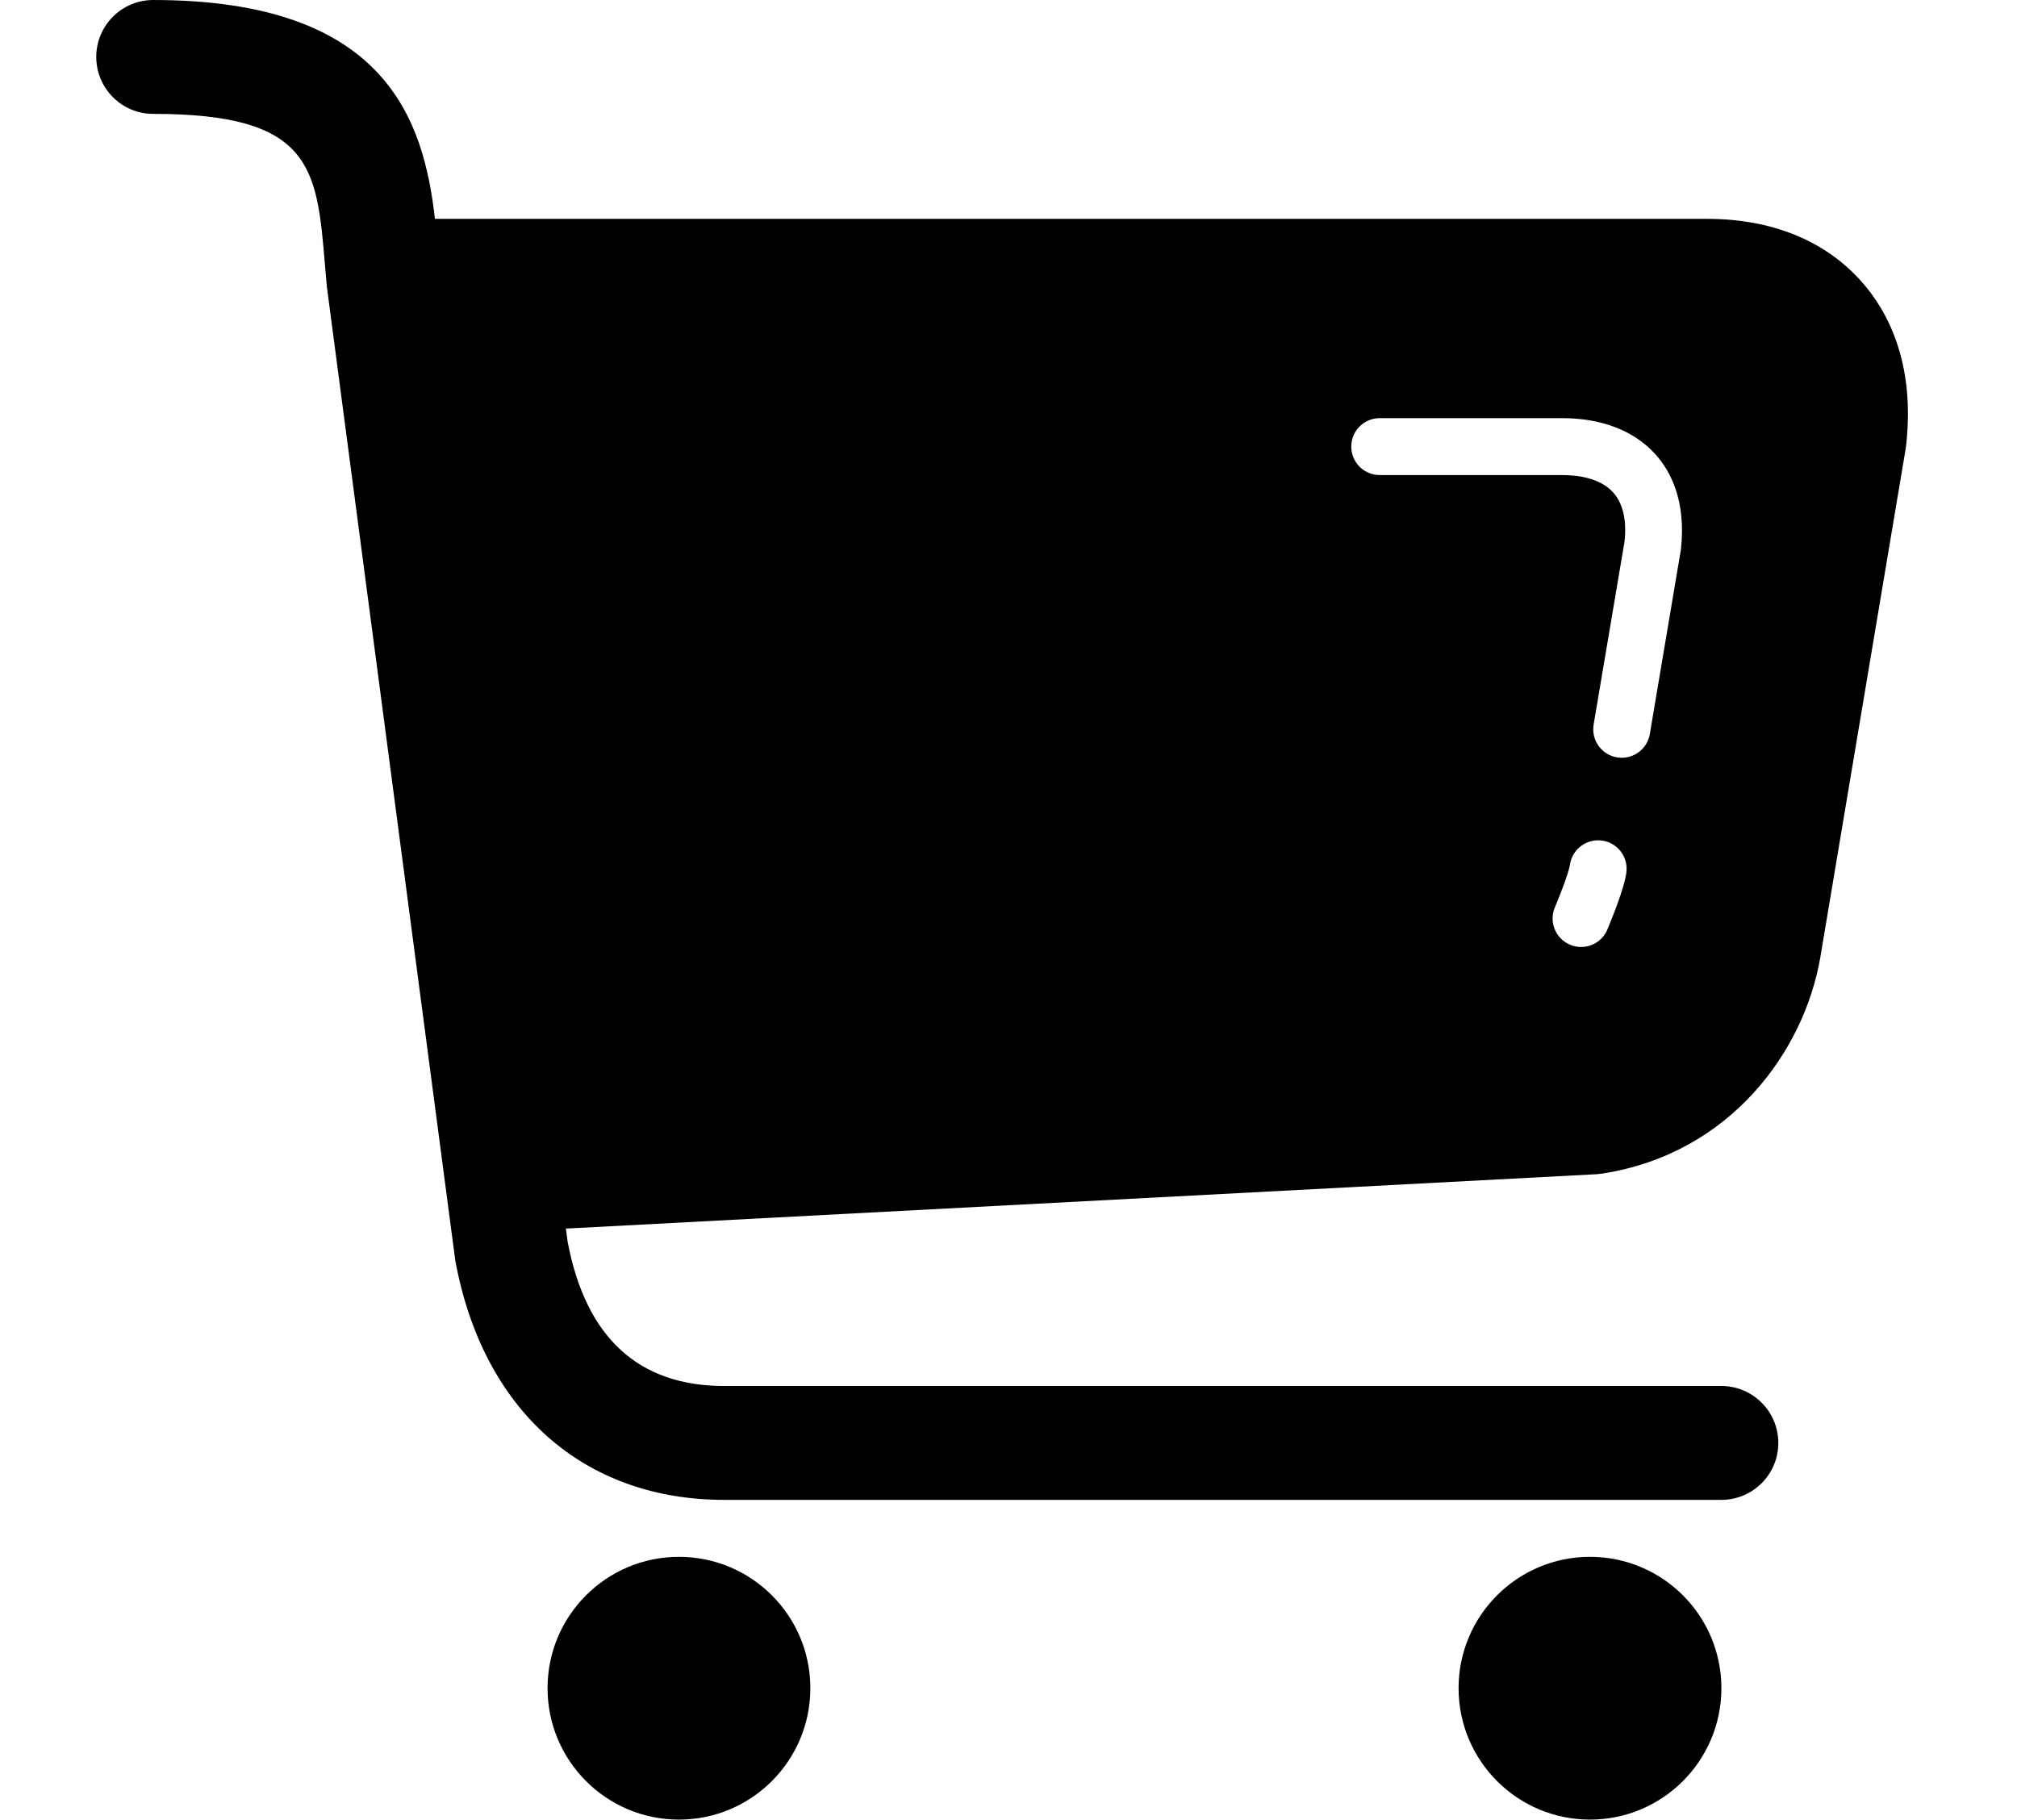 <?xml version="1.0" standalone="no"?><!DOCTYPE svg PUBLIC "-//W3C//DTD SVG 1.1//EN" "http://www.w3.org/Graphics/SVG/1.1/DTD/svg11.dtd"><svg t="1492580953040" class="icon" style="" viewBox="0 0 1135 1024" version="1.1" xmlns="http://www.w3.org/2000/svg" p-id="29271" xmlns:xlink="http://www.w3.org/1999/xlink" width="53.203" height="48"><defs><style type="text/css"></style></defs><path d="M382.061 876.121c-40.837 0-73.944 33.093-73.944 73.917 0 40.851 33.107 73.962 73.944 73.962 40.833 0 73.935-33.111 73.935-73.962C455.996 909.214 422.894 876.121 382.061 876.121z" p-id="29272"></path><path d="M894.711 876.121c-40.833 0-73.944 33.093-73.944 73.917 0 40.851 33.111 73.962 73.944 73.962 40.824 0 73.944-33.111 73.944-73.962C968.66 909.214 935.549 876.121 894.711 876.121z" p-id="29273"></path><path d="M1047.343 158.272c-20.507-22.97-50.49-35.112-86.703-35.112L244.758 123.16C238.394 67.757 217.518 0 86.201 0c-17.689 0-32.037 14.365-32.037 32.037 0 17.698 14.343 32.046 32.037 32.046 89.618 0 92.139 30.351 96.697 85.46l1.038 11.849L256.03 708.085l0.24 1.655c15.595 84.12 72.133 134.326 151.296 134.326l561.076 0c17.698 0 32.046-14.321 32.046-32.037 0.009-17.672-14.334-32.046-32.028-32.046L407.552 779.983c-48.275 0-77.925-27.262-88.123-81.129l-0.985-7.456 580.204-30.612 2.774-0.311c72.297-11.112 113.8-68.96 122.858-121.487l48.062-286.372 0.235-1.686C1077.942 203.725 1061.82 174.48 1047.343 158.272zM915.152 491.18c-0.337 2.343-1.354 9.488-10.642 31.868-2.565 6.164-8.53 9.874-14.805 9.874-2.046 0-4.136-0.399-6.146-1.229-8.166-3.399-12.049-12.768-8.658-20.947 7.531-18.107 8.459-23.543 8.53-24.107 1.247-8.756 9.359-14.831 18.133-13.593C910.324 474.294 916.408 482.406 915.152 491.18zM945.862 309.338l-17.481 103.753c-1.327 7.82-8.104 13.349-15.794 13.349-0.874 0-1.775-0.071-2.68-0.226-8.72-1.464-14.605-9.741-13.141-18.462l17.37-102.888c1.336-11.84-0.763-21.453-6.346-27.692-7.265-8.121-19.735-9.83-28.935-9.83l-102.462 0c-8.858 0-16.016-7.167-16.016-16.025 0-8.831 7.158-16.007 16.016-16.007l102.462 0c22.58 0 40.833 7.101 52.837 20.525C939.889 265.012 949 281.743 945.862 309.338z" p-id="29274"></path></svg>